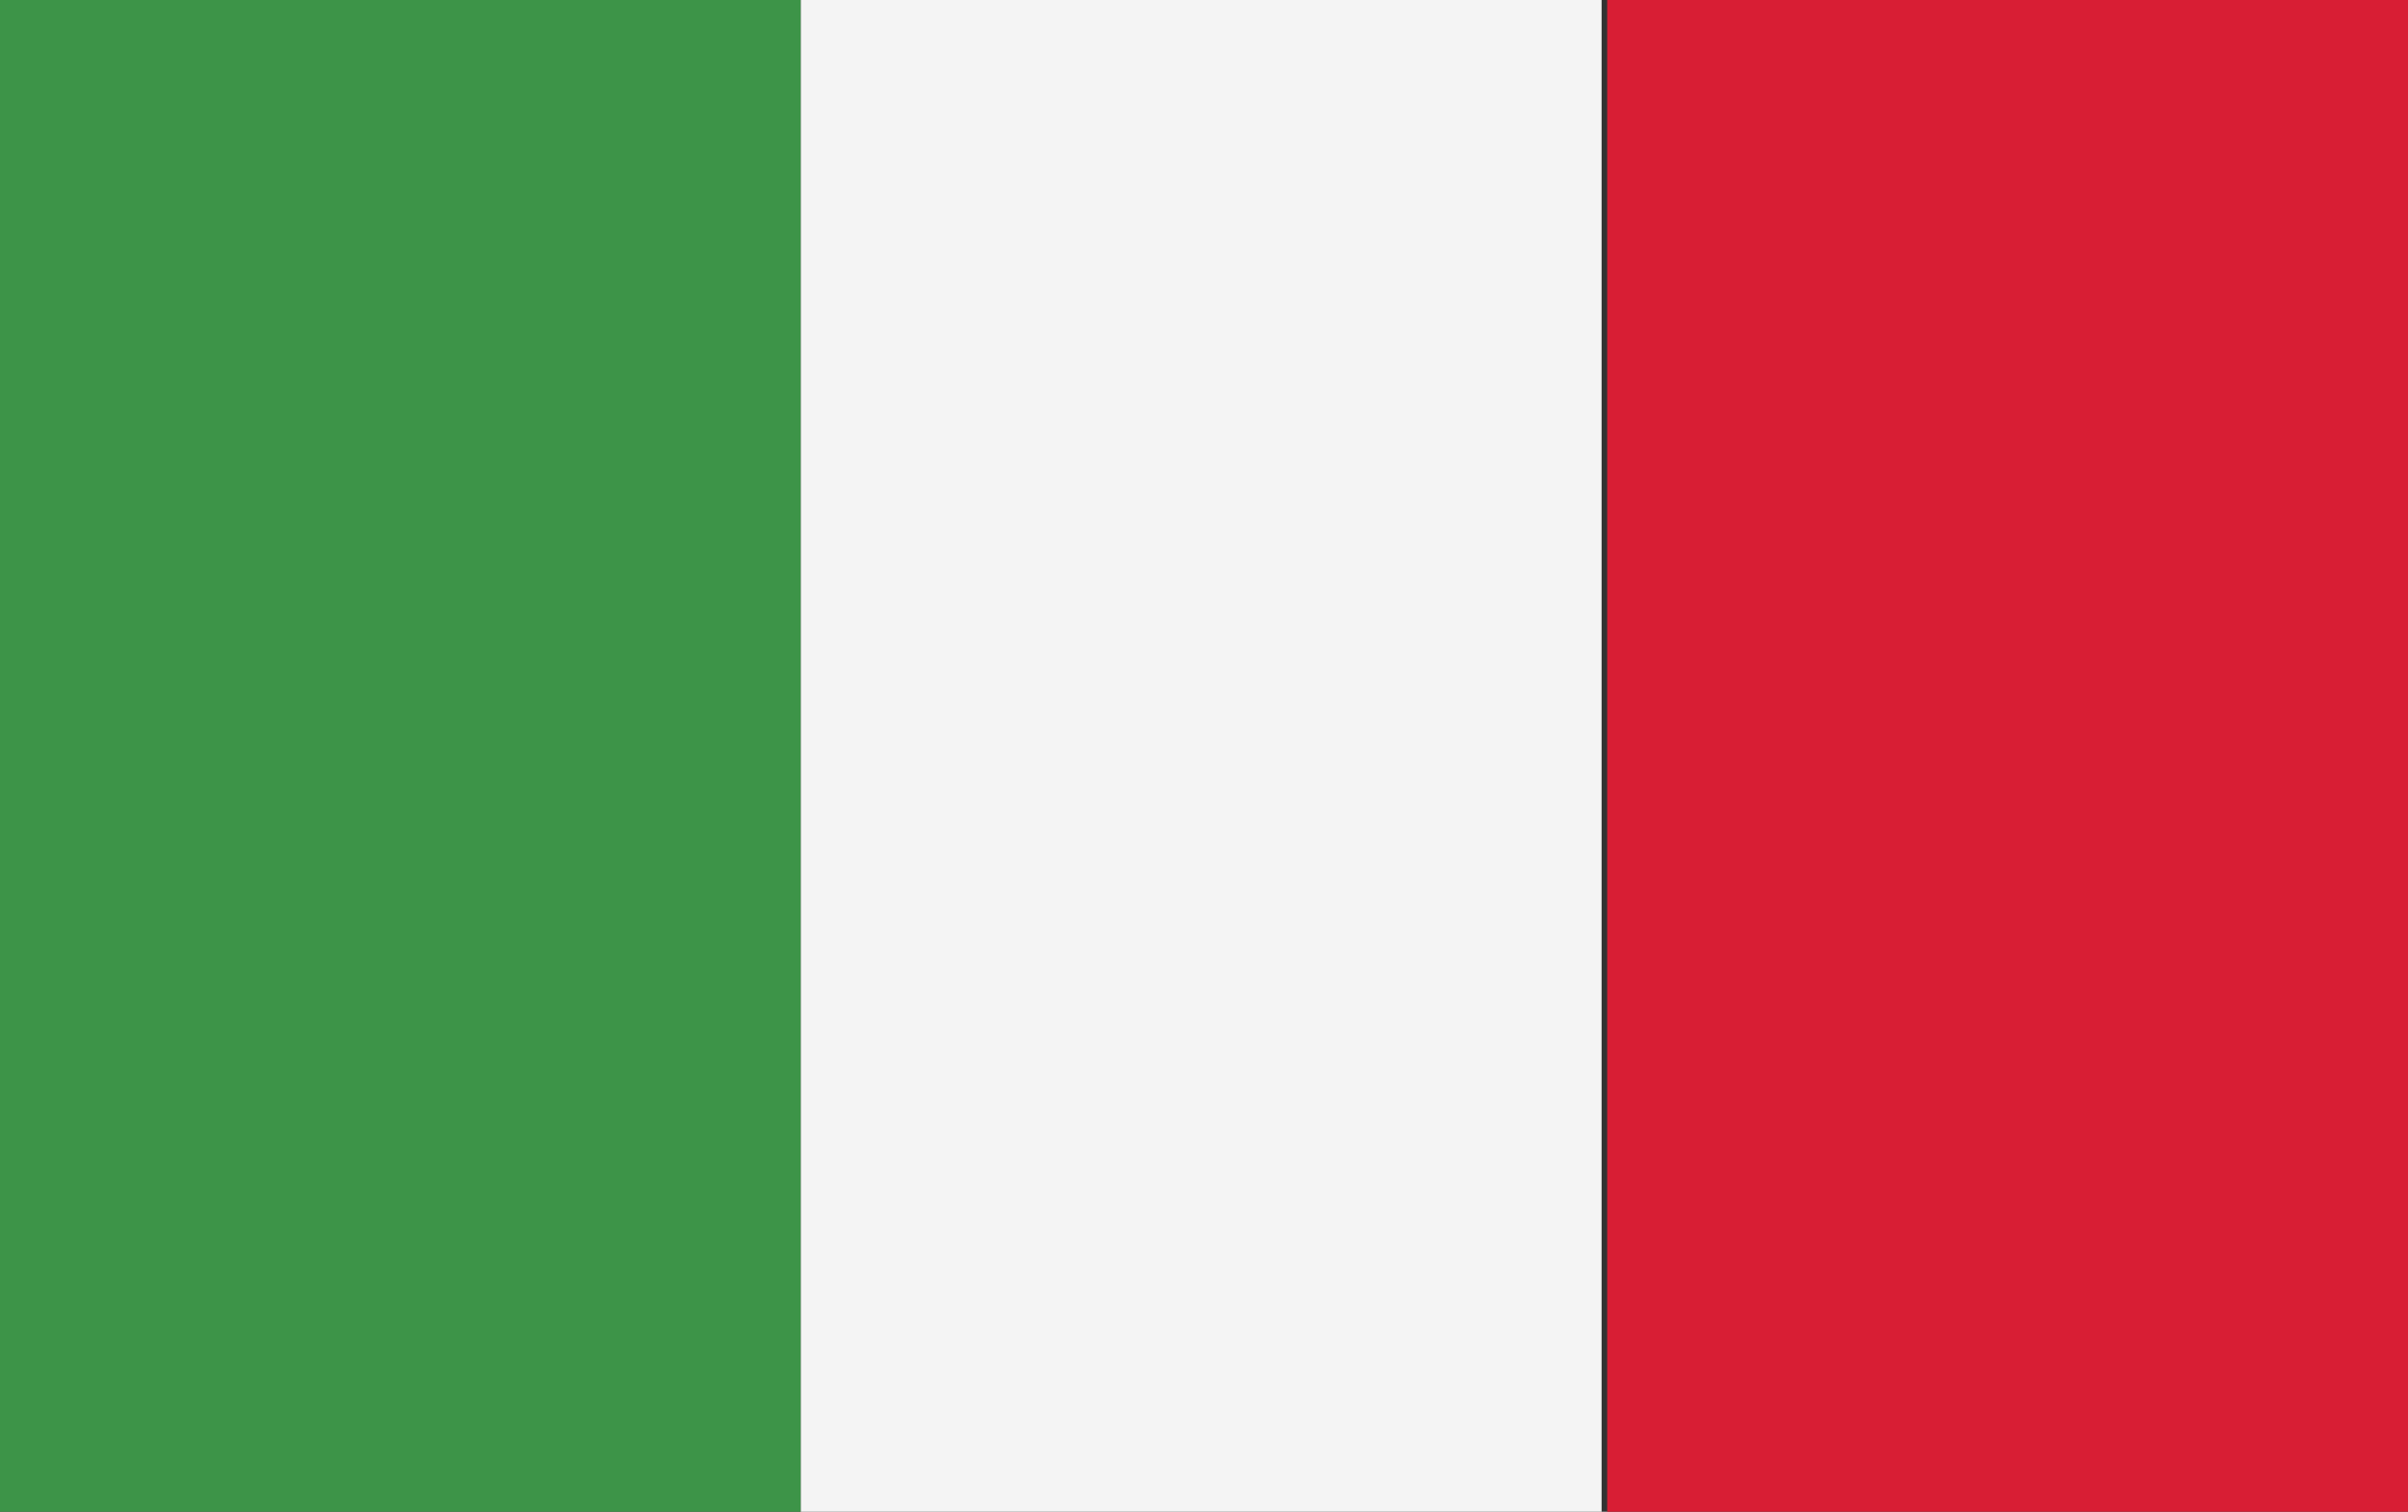 <?xml version="1.0" encoding="utf-8"?>
<!-- Generator: Adobe Illustrator 22.0.1, SVG Export Plug-In . SVG Version: 6.00 Build 0)  -->
<svg version="1.1" id="Layer_1" xmlns="http://www.w3.org/2000/svg" xmlns:xlink="http://www.w3.org/1999/xlink" x="0px" y="0px"
	 viewBox="0 0 43 27" style="enable-background:new 0 0 43 27;" xml:space="preserve">
<rect x="0" y="0" width="43" height="27" fill="#333333" stroke="none"/>
<style type="text/css">
	.st0{fill:#3D9448;}
	.st1{fill:#F4F4F4;}
	.st2{fill:#D81E34;}
</style>
<g>
	<rect class="st0" width="14.3" height="27"/>
	<rect x="14.3" class="st1" width="14.3" height="27"/>
	<rect x="28.7" class="st2" width="14.3" height="27"/>
</g>
</svg>
